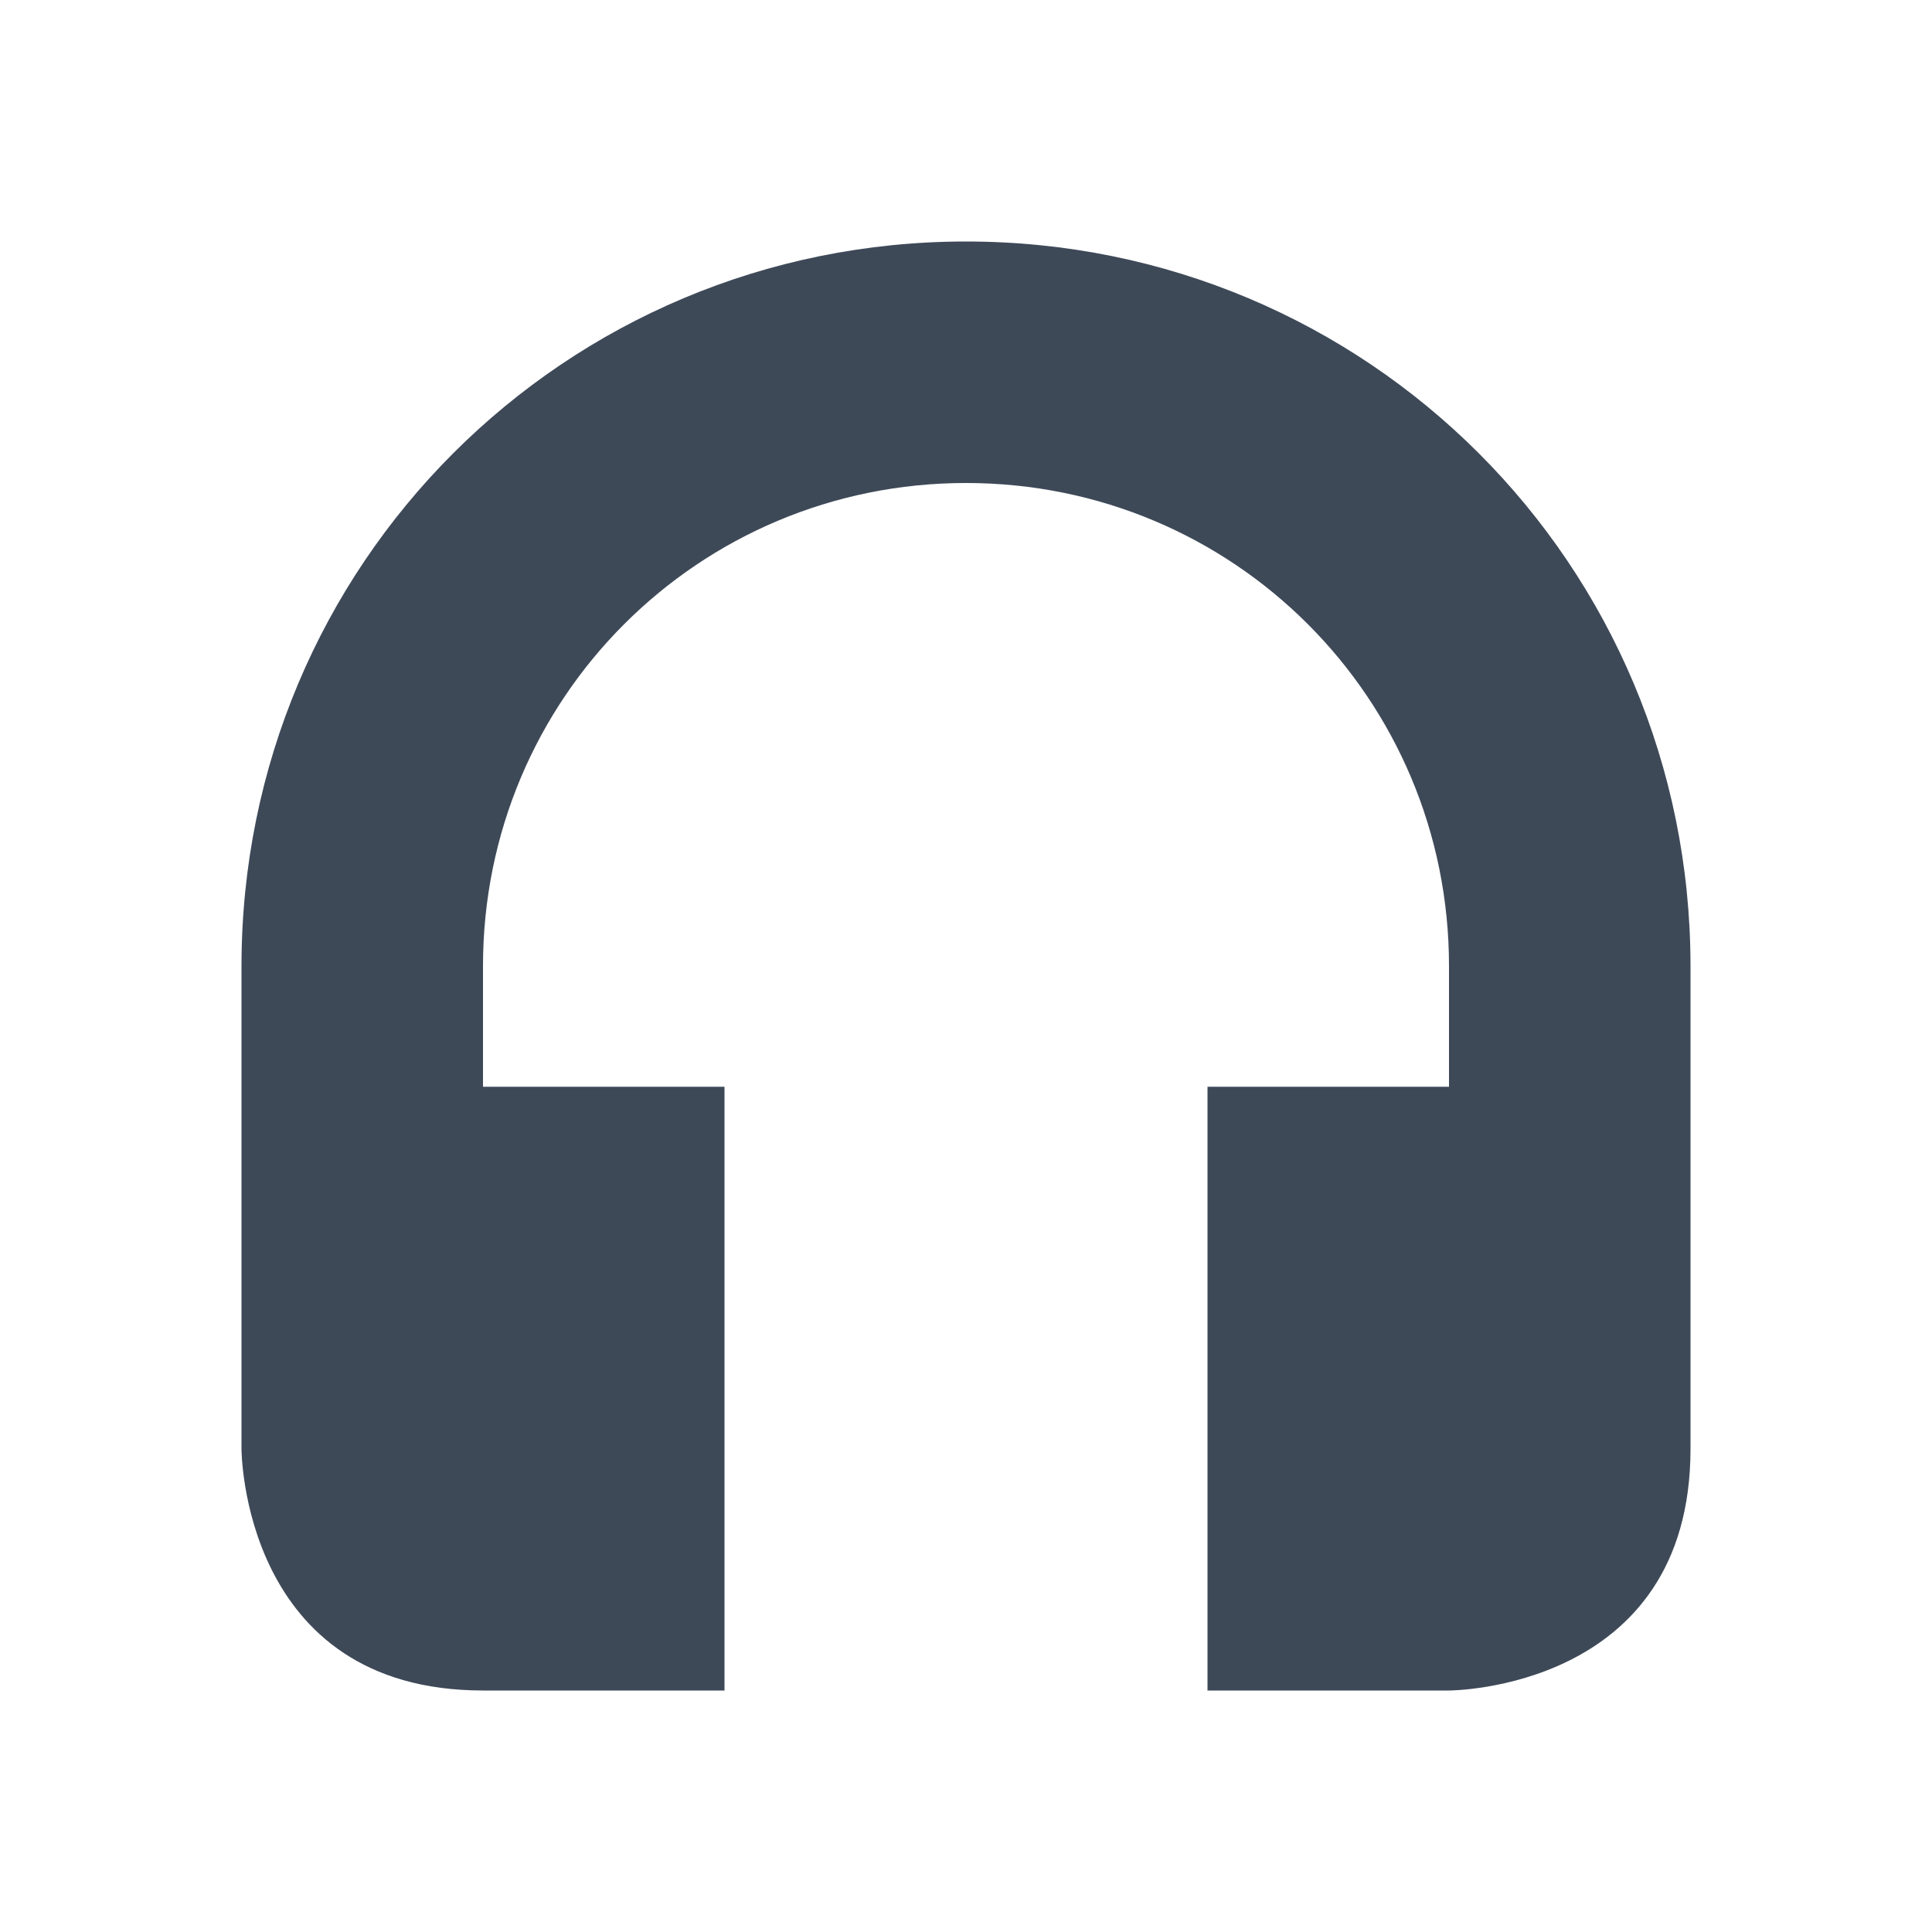 <svg xmlns="http://www.w3.org/2000/svg" width="16" height="16">
 <defs>
  <style id="current-color-scheme" type="text/css">
   .ColorScheme-Text { color:#3e4958; } .ColorScheme-Highlight { color:#4285f4; }
  </style>
 </defs>
 <path style="fill:currentColor" class="ColorScheme-Text" d="M 8 2 C 4.676 2 2 4.676 2 8 L 2 12 C 2 12 2 14 4 14 L 6 14 L 6 9 L 4 9 L 4 8 C 4 5.784 5.784 4 8 4 C 10.216 4 12 5.784 12 8 L 12 9 L 10 9 L 10 14 L 12 14 C 12 14 14 14 14 12 L 14 8 C 14 4.676 11.324 2 8 2 z"/>
</svg>

